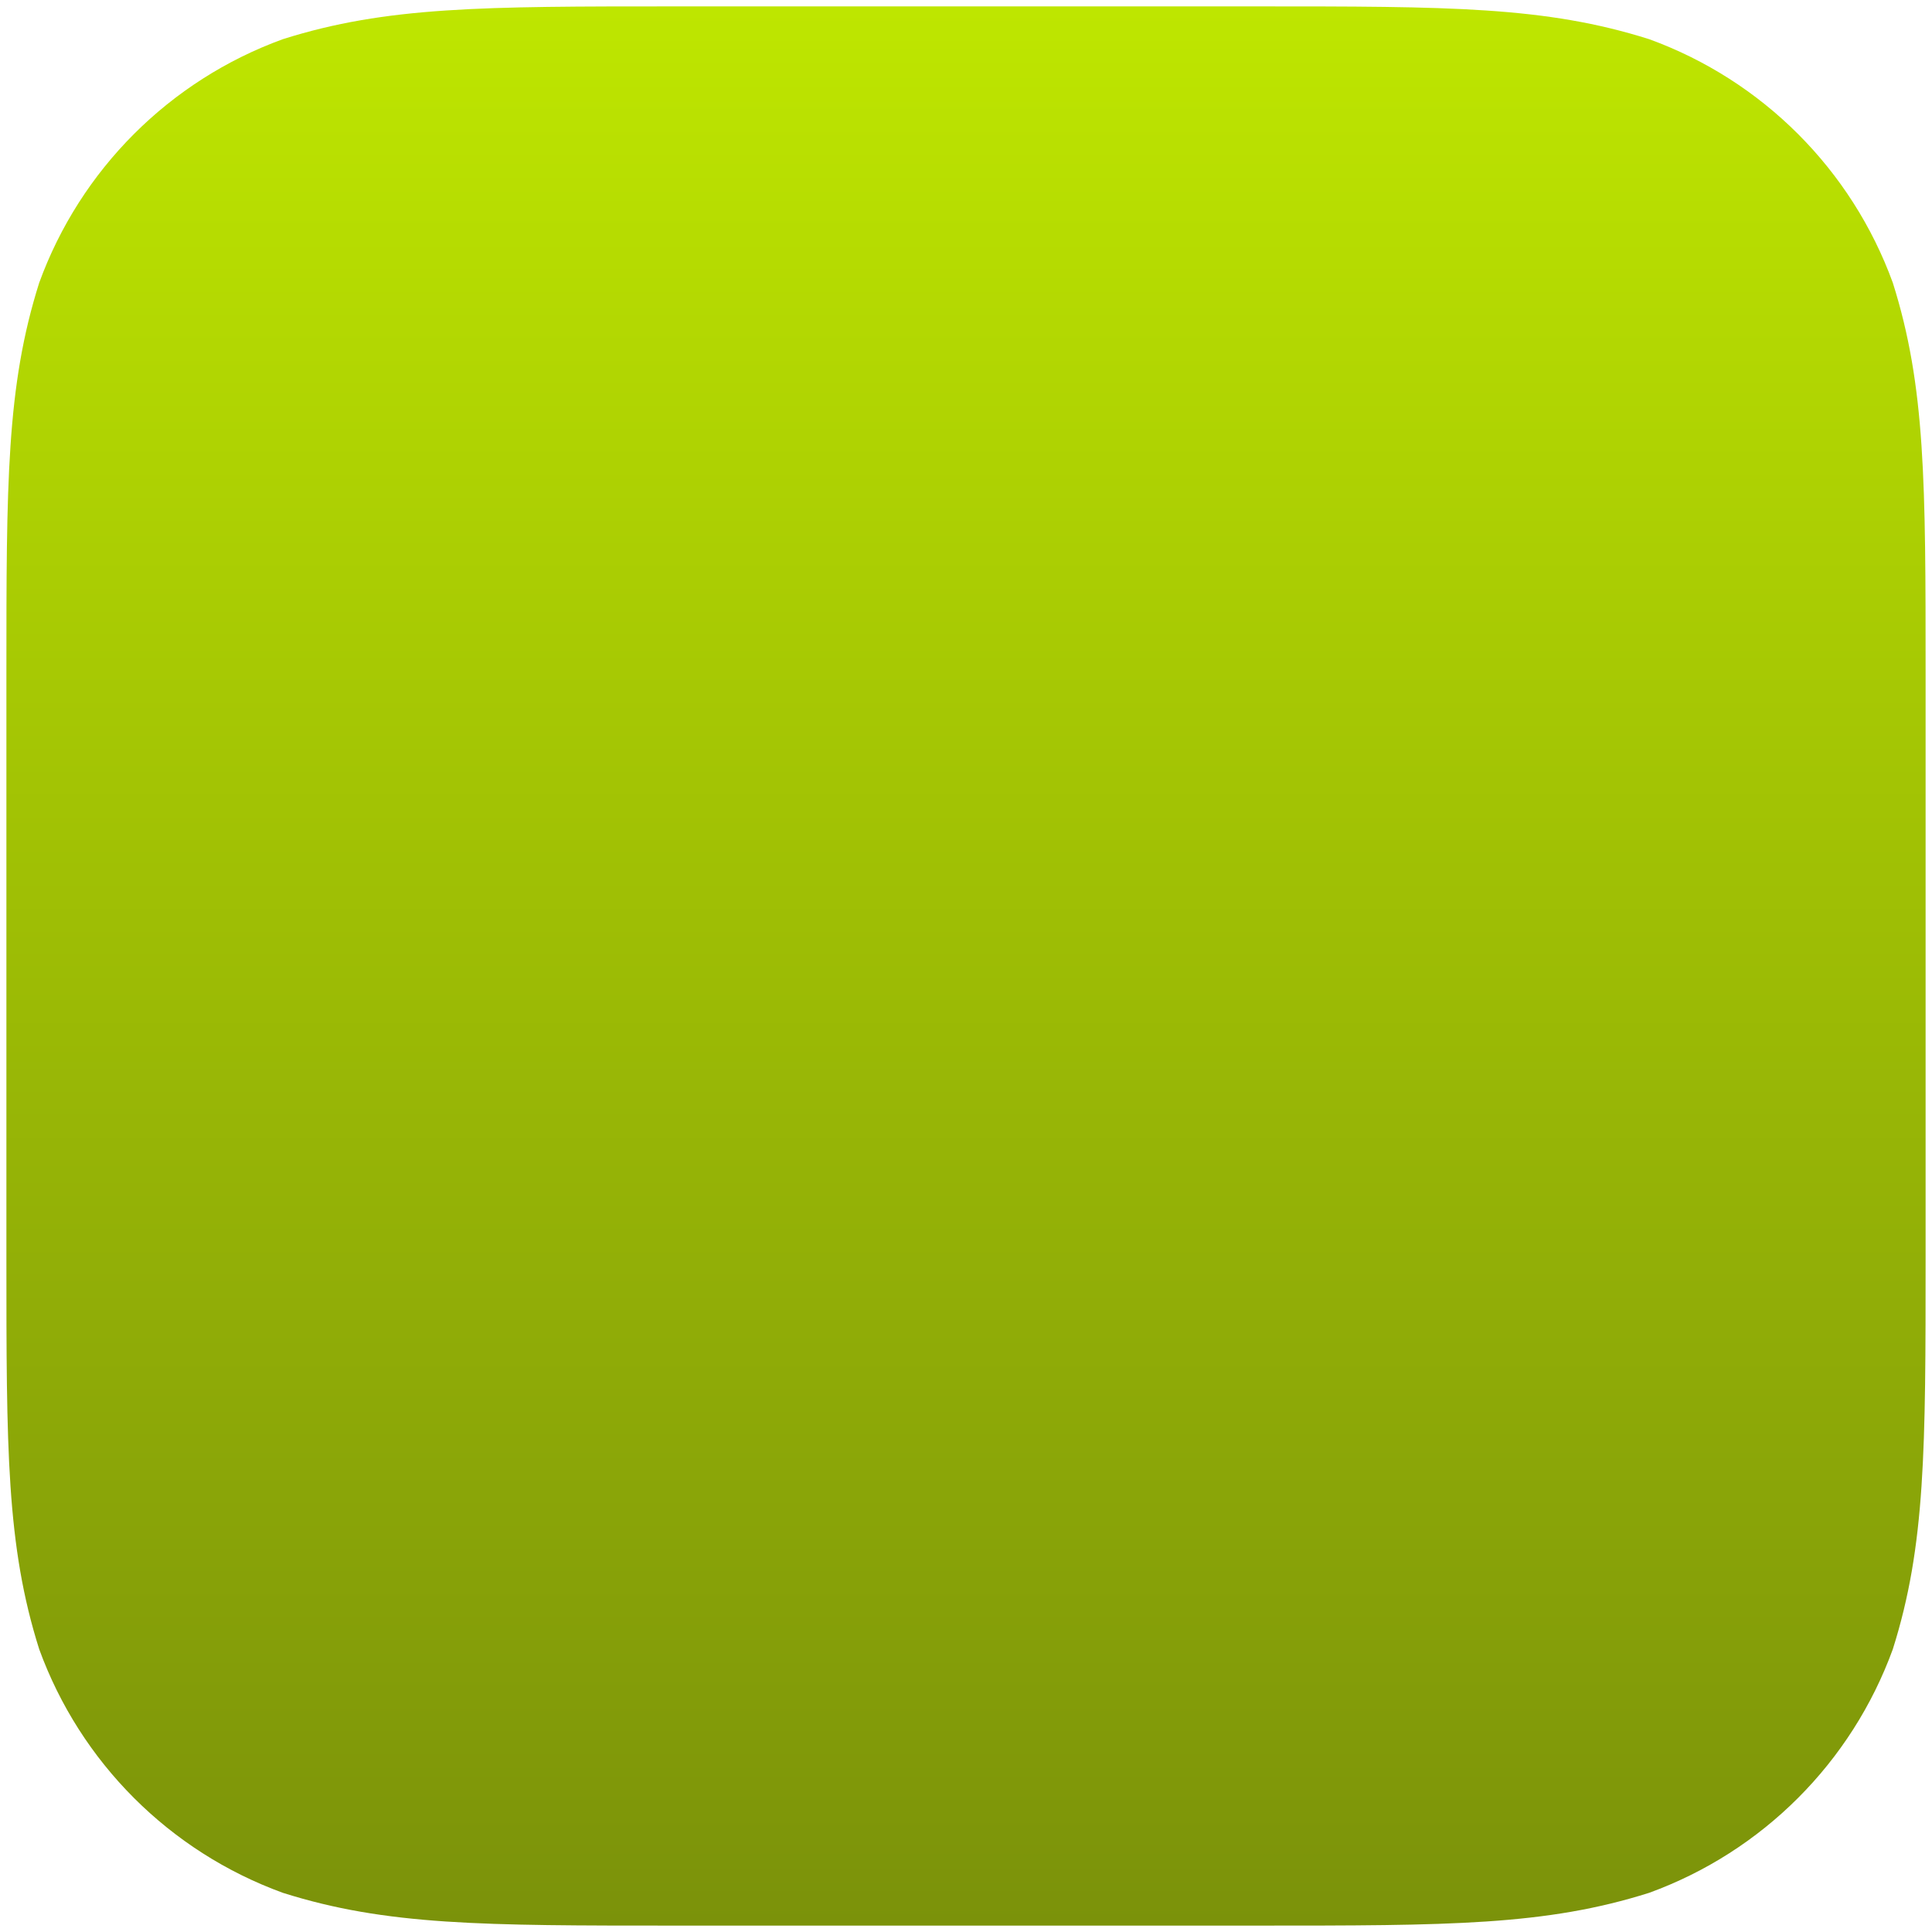 <?xml version="1.0" encoding="utf-8"?>
<!-- Generator: Adobe Illustrator 15.0.2, SVG Export Plug-In  -->
<!DOCTYPE svg PUBLIC "-//W3C//DTD SVG 1.1//EN" "http://www.w3.org/Graphics/SVG/1.1/DTD/svg11.dtd">
<svg version="1.1"
	 xmlns="http://www.w3.org/2000/svg" xmlns:xlink="http://www.w3.org/1999/xlink" xmlns:a="http://ns.adobe.com/AdobeSVGViewerExtensions/3.0/"
	 x="0px" y="0px" width="302px" height="302px" viewBox="-1 -1 302 302" enable-background="new -1 -1 302 302"
	 xml:space="preserve">
<defs>
</defs>
<linearGradient id="SVGID_1_" gradientUnits="userSpaceOnUse" x1="150" y1="0" x2="150" y2="300">
	<stop  offset="0" style="stop-color:#BEE600"/>
	<stop  offset="1" style="stop-color:#7B920A"/>
</linearGradient>
<path fill="url(#SVGID_1_)" d="M104.594,0h90.813c30.118,0,45.178,0,61.386,5.126c17.699,6.441,31.641,20.383,38.084,38.081
	C300,59.417,300,74.476,300,104.593v90.814c0,30.115,0,45.176-5.124,61.385c-6.443,17.698-20.385,31.641-38.084,38.082
	C240.584,300,225.524,300,195.406,300h-90.813c-30.118,0-45.176,0-61.386-5.126c-17.698-6.441-31.64-20.384-38.081-38.082
	C0,240.583,0,225.522,0,195.407v-90.814c0-30.117,0-45.176,5.126-61.386c6.441-17.698,20.383-31.64,38.081-38.081
	C59.417,0,74.476,0,104.594,0"/>
</svg>
